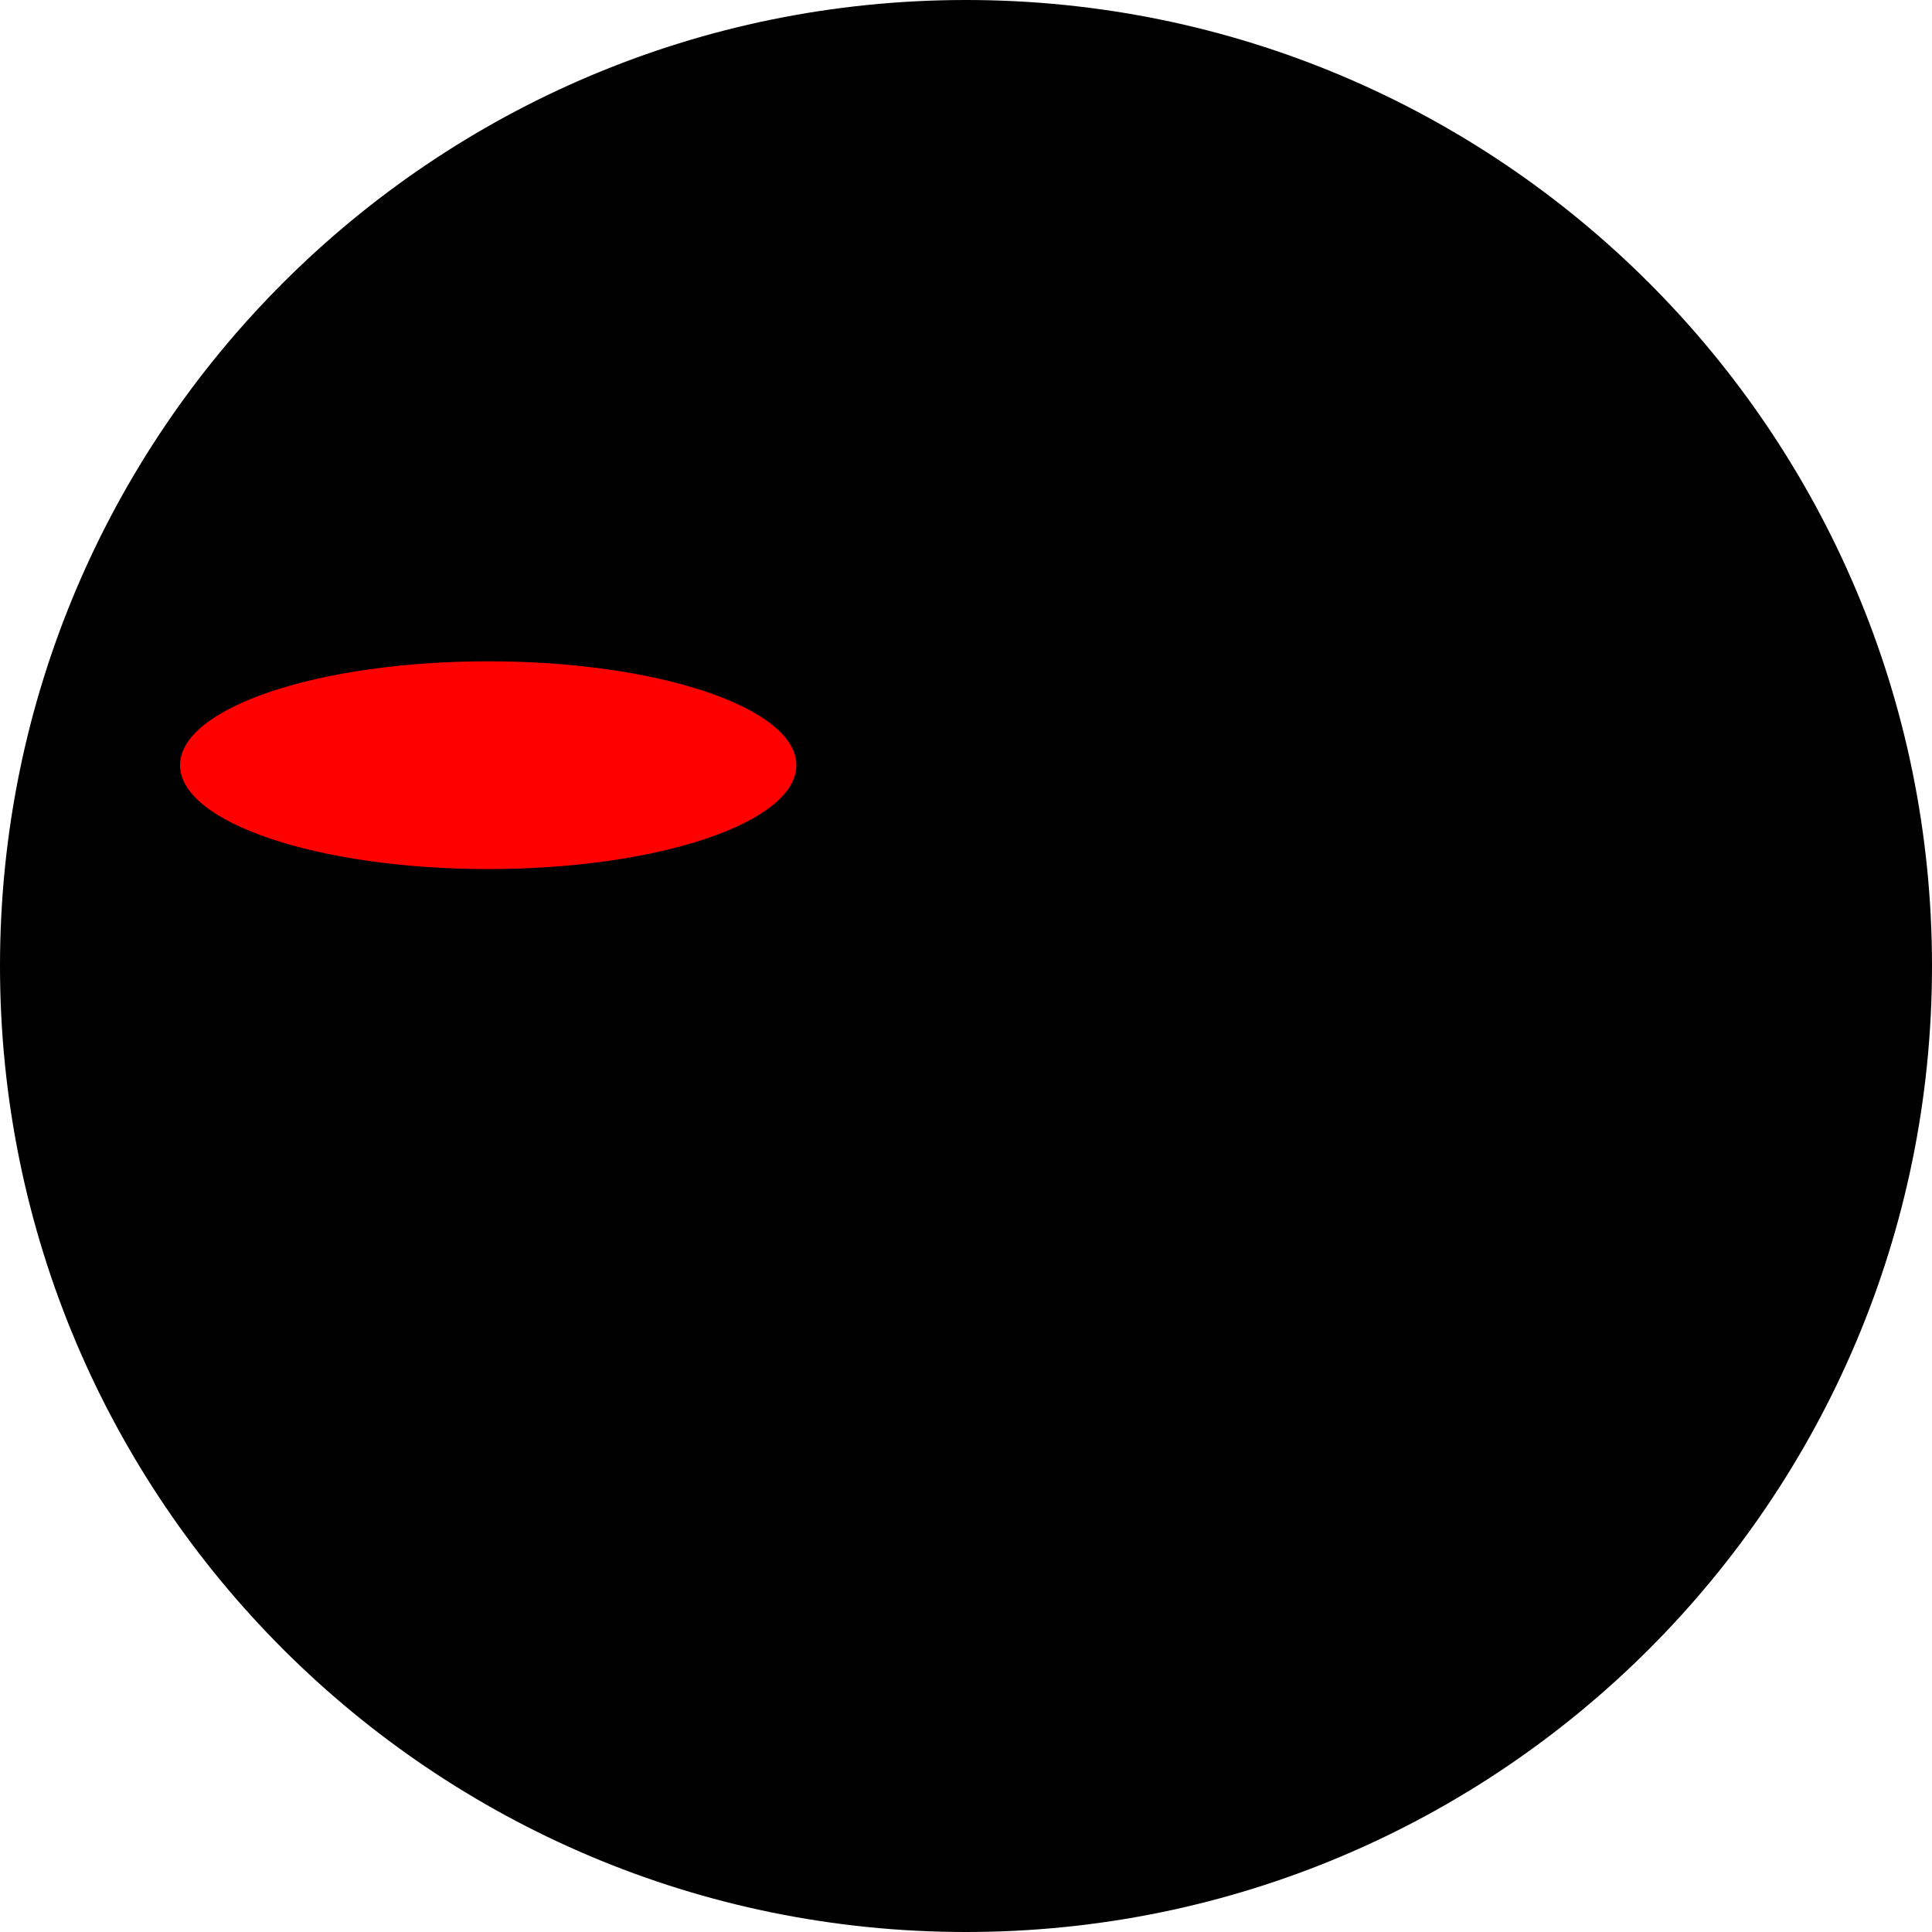 <svg version="1.1" xmlns="http://www.w3.org/2000/svg" xmlns:xlink="http://www.w3.org/1999/xlink" width="279" height="279" viewBox="0,0,279,279"><g transform="translate(-220.5,-660.5)"><g data-paper-data="{&quot;isPaintingLayer&quot;:true}" fill-rule="nonzero" stroke="none" stroke-width="0" stroke-linecap="butt" stroke-linejoin="miter" stroke-miterlimit="10" stroke-dasharray="" stroke-dashoffset="0" style="mix-blend-mode: normal"><path d="M220.5,800c0,-77.044 62.456,-139.5 139.5,-139.5c77.044,0 139.5,62.456 139.5,139.5c0,77.044 -62.456,139.5 -139.5,139.5c-77.044,0 -139.5,-62.456 -139.5,-139.5z" fill="#000000"/><path d="M335.5,771c0,8.284 -19.923,15 -44.5,15c-24.577,0 -44.5,-6.716 -44.5,-15c0,-8.284 19.923,-15 44.5,-15c24.577,0 44.5,6.716 44.5,15z" fill="#ff0000"/></g></g></svg>